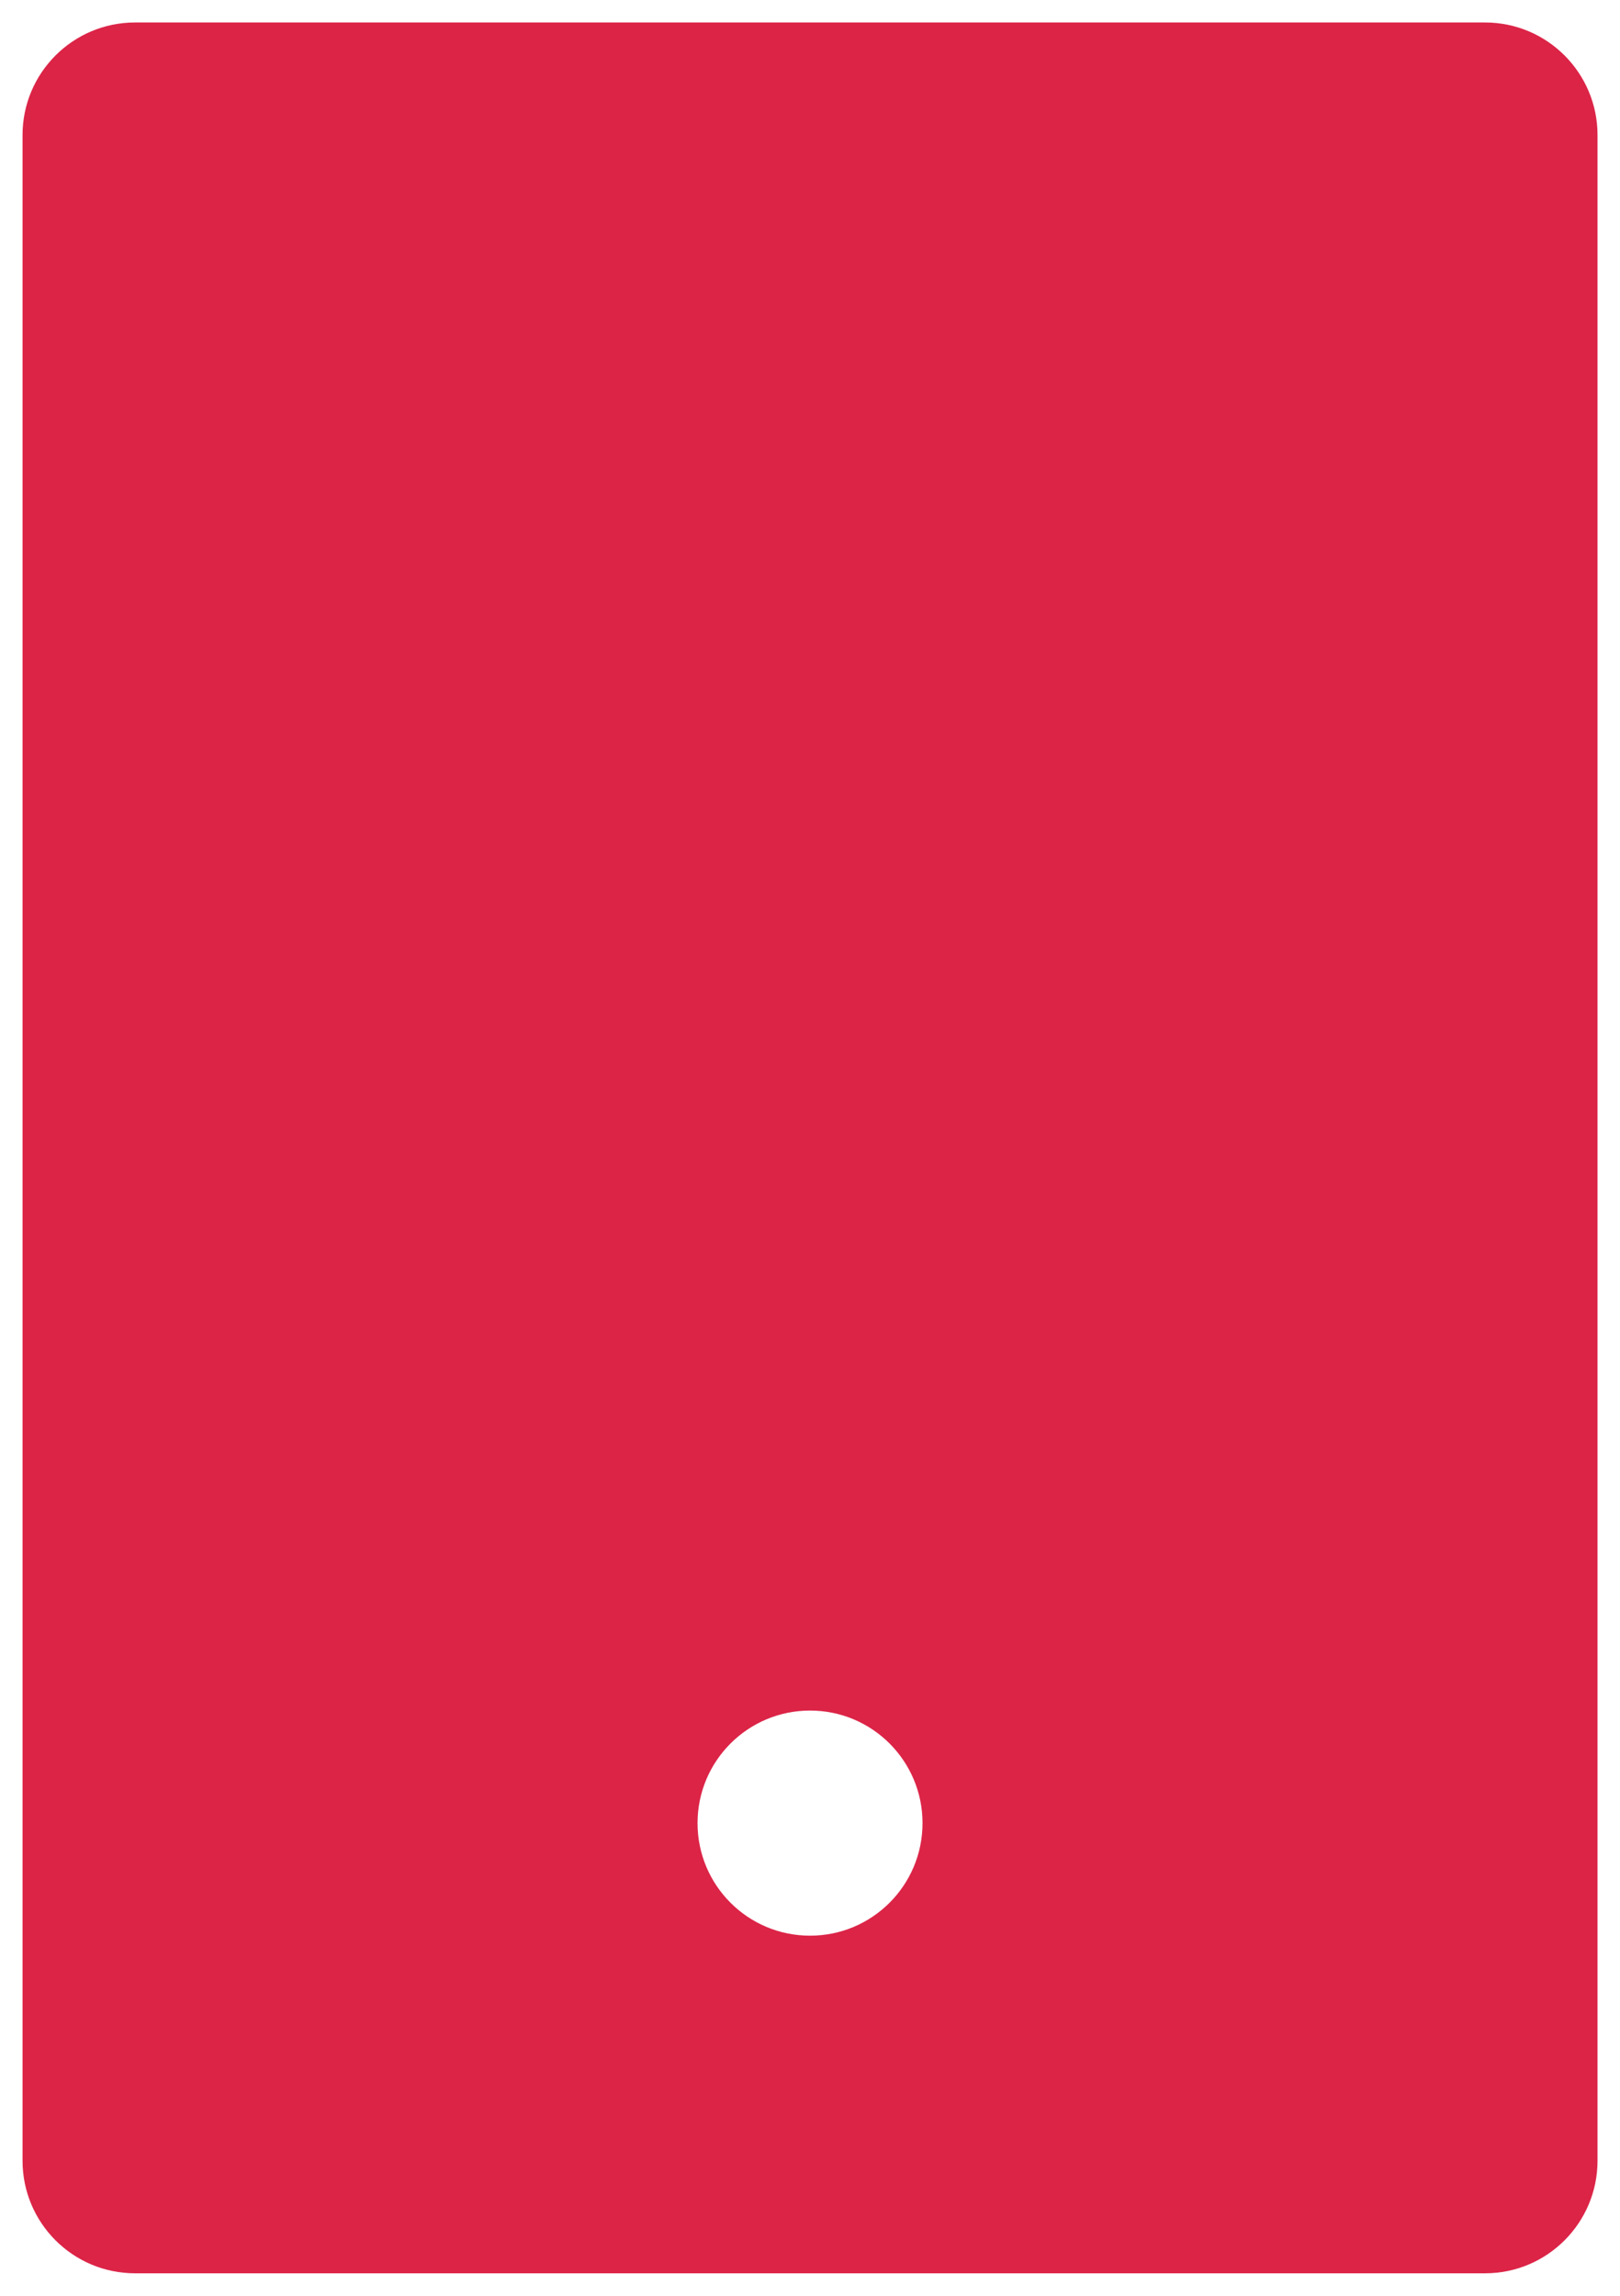 <svg width="24" height="34" viewBox="0 0 24 34" fill="none" xmlns="http://www.w3.org/2000/svg">
<path d="M2.001 0.333H22.001C22.921 0.333 23.667 1.08 23.667 2V32C23.667 32.92 22.921 33.667 22.001 33.667H2.001C1.08 33.667 0.334 32.92 0.334 32V2C0.334 1.08 1.08 0.333 2.001 0.333ZM12.001 25.333C11.08 25.333 10.334 26.079 10.334 27C10.334 27.921 11.08 28.667 12.001 28.667C12.921 28.667 13.667 27.921 13.667 27C13.667 26.079 12.921 25.333 12.001 25.333Z" fill="#DC2447"/>
</svg>

